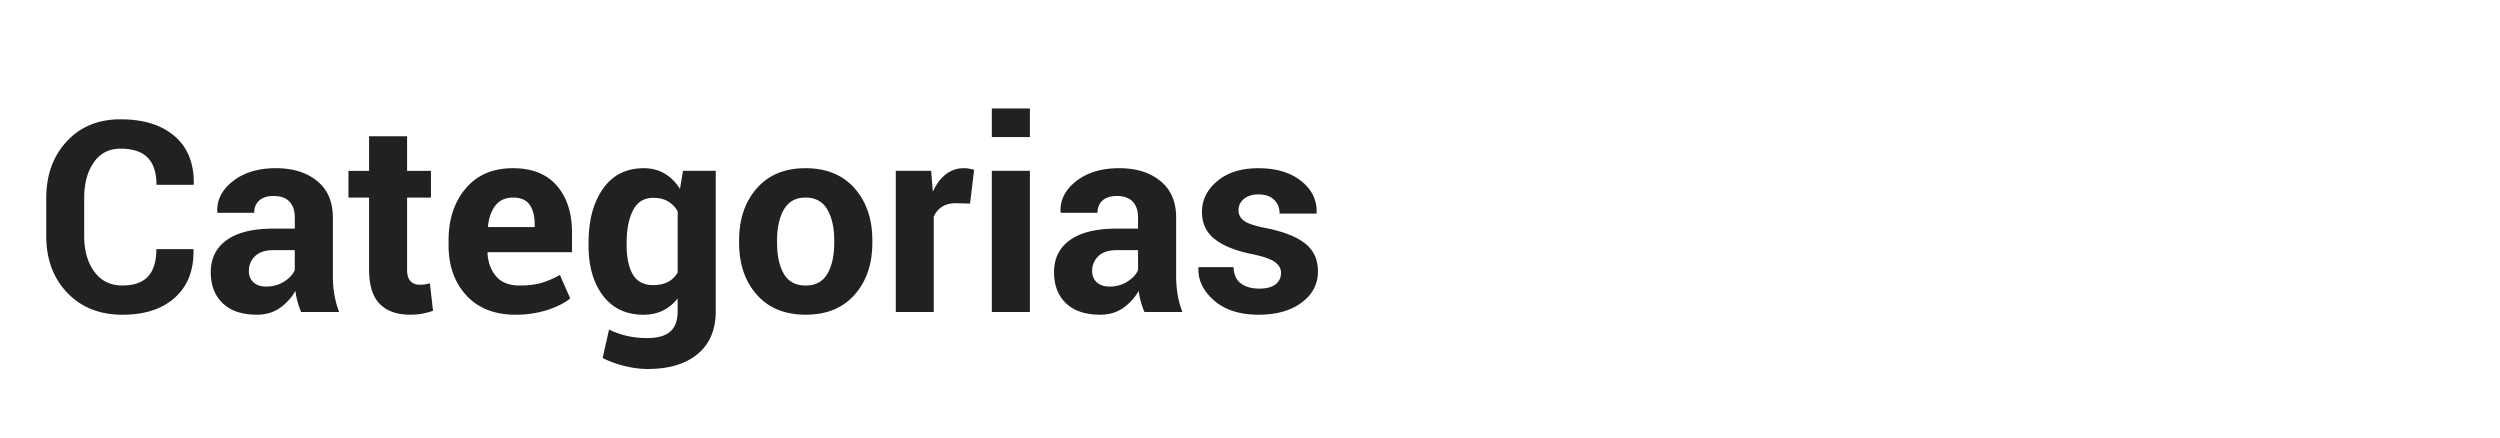 <svg xmlns="http://www.w3.org/2000/svg" width="200" height="35" viewBox="0 0 200 35"><g fill="#212121"><path d="M15.46 19.93l.022.062c.028 1.62-.466 2.89-1.482 3.81-1.016.918-2.418 1.377-4.206 1.377-1.823 0-3.295-.587-4.415-1.76-1.12-1.172-1.68-2.687-1.68-4.545V15.86c0-1.852.545-3.367 1.638-4.546 1.092-1.18 2.526-1.77 4.3-1.77 1.85 0 3.298.453 4.342 1.358 1.043.904 1.55 2.178 1.524 3.82l-.02.063h-2.965c0-.974-.236-1.7-.706-2.176s-1.195-.716-2.176-.716c-.912 0-1.623.367-2.134 1.1-.51.735-.767 1.683-.767 2.845v3.036c0 1.17.27 2.123.81 2.86.538.737 1.288 1.105 2.248 1.105.91 0 1.59-.236 2.04-.714.45-.477.674-1.208.674-2.196h2.95zM24.093 24.96a6.448 6.448 0 0 1-.287-.815 5.678 5.678 0 0 1-.172-.876 4.173 4.173 0 0 1-1.242 1.366c-.515.36-1.127.542-1.837.542-1.183 0-2.094-.304-2.734-.913-.64-.608-.96-1.438-.96-2.49 0-1.104.427-1.962 1.28-2.57.852-.61 2.096-.914 3.73-.914h1.713v-.897c0-.542-.143-.963-.428-1.263-.285-.3-.71-.45-1.273-.45-.494 0-.875.12-1.143.36-.27.24-.403.57-.403.987h-2.933l-.02-.063c-.05-.953.366-1.776 1.246-2.468s2.03-1.04 3.45-1.04c1.356 0 2.454.342 3.292 1.024.838.682 1.258 1.66 1.258 2.933v4.665c0 .53.04 1.026.12 1.493.08.467.207.93.38 1.39h-3.037zm-2.787-2.036c.53 0 1.002-.132 1.42-.396s.702-.57.855-.92v-1.596h-1.71c-.647 0-1.136.16-1.466.48s-.496.713-.496 1.18c0 .382.124.687.37.913.247.226.59.34 1.028.34zM32.567 10.9v2.767h1.91v2.14h-1.91v5.75c0 .438.092.75.276.94.185.187.426.28.726.28.16 0 .298-.008.416-.025s.254-.047.407-.09l.25 2.203a6.087 6.087 0 0 1-.893.234 5.25 5.25 0 0 1-.944.077c-1.05 0-1.86-.288-2.427-.866-.568-.576-.852-1.49-.852-2.743v-5.76h-1.65v-2.14h1.65V10.9h3.04zM41.25 25.178c-1.683 0-2.998-.517-3.944-1.55s-1.42-2.363-1.42-3.992v-.417c0-1.692.46-3.076 1.38-4.155.917-1.08 2.18-1.614 3.787-1.607 1.517 0 2.68.464 3.49 1.394.812.93 1.217 2.18 1.217 3.75v1.577h-6.73l-.032.062c.048.772.283 1.398.704 1.88s1.045.72 1.874.72c.682 0 1.26-.07 1.738-.21.477-.14.97-.35 1.477-.636l.825 1.88c-.452.367-1.064.677-1.837.928a8.21 8.21 0 0 1-2.527.374zm-.198-9.372c-.612 0-1.083.21-1.414.63s-.53.98-.6 1.676l.02.053h3.716v-.23c0-.66-.136-1.18-.407-1.56-.27-.38-.71-.57-1.315-.57zM47.085 19.406c0-1.78.386-3.218 1.158-4.31.772-1.092 1.858-1.64 3.256-1.64.632 0 1.19.144 1.67.43.48.284.89.69 1.23 1.22l.24-1.44h2.62v11.24c0 1.47-.48 2.605-1.44 3.408-.96.804-2.3 1.205-4.018 1.205-.57 0-1.176-.08-1.816-.235s-1.23-.37-1.774-.642l.512-2.275c.466.223.948.392 1.445.506a7.154 7.154 0 0 0 1.61.172c.836 0 1.45-.174 1.843-.52s.59-.892.59-1.63v-1.02a3.41 3.41 0 0 1-1.18.97c-.452.222-.97.333-1.555.333-1.385 0-2.463-.51-3.236-1.524-.772-1.016-1.158-2.358-1.158-4.028v-.222zm3.047.22c0 .988.166 1.766.496 2.332.33.567.872.85 1.623.85.467 0 .862-.084 1.186-.254.324-.17.583-.42.778-.747v-4.895a2.083 2.083 0 0 0-.778-.804c-.323-.188-.71-.282-1.164-.282-.745 0-1.287.33-1.628.992-.34.66-.512 1.523-.512 2.588v.22zM59.13 19.208c0-1.684.47-3.063 1.408-4.138.94-1.075 2.24-1.613 3.903-1.613 1.67 0 2.98.536 3.925 1.607.946 1.072 1.42 2.453 1.42 4.143v.22c0 1.697-.472 3.08-1.415 4.148s-2.246 1.602-3.91 1.602c-1.668 0-2.975-.533-3.918-1.602s-1.414-2.45-1.414-4.148v-.22zm3.036.22c0 1.03.18 1.855.543 2.48.36.622.945.933 1.752.933.787 0 1.362-.312 1.728-.937.365-.627.548-1.45.548-2.474v-.22c0-1.003-.185-1.82-.553-2.453-.37-.633-.95-.95-1.743-.95-.787 0-1.362.318-1.728.955s-.548 1.453-.548 2.447v.218zM77.602 16.286l-1.117-.03c-.452 0-.825.093-1.117.28a1.787 1.787 0 0 0-.668.794v7.63h-3.037V13.666h2.828l.137 1.67c.265-.59.607-1.052 1.028-1.383a2.29 2.29 0 0 1 1.456-.496c.154 0 .295.012.424.037s.26.054.392.09l-.324 2.7zM82.393 10.963h-3.047V8.678h3.047v2.285zm0 13.996h-3.047V13.666h3.047V24.96zM91.556 24.96a6.448 6.448 0 0 1-.287-.815 5.678 5.678 0 0 1-.173-.876 4.173 4.173 0 0 1-1.242 1.366c-.515.36-1.127.542-1.837.542-1.183 0-2.094-.304-2.734-.913-.64-.608-.96-1.438-.96-2.49 0-1.104.426-1.962 1.28-2.57.85-.61 2.095-.914 3.73-.914h1.712v-.897c0-.542-.143-.963-.428-1.263-.285-.3-.71-.45-1.273-.45-.494 0-.875.12-1.143.36s-.402.57-.402.987h-2.933l-.02-.063c-.05-.953.366-1.776 1.246-2.468s2.03-1.04 3.45-1.04c1.356 0 2.454.342 3.292 1.024.838.682 1.258 1.66 1.258 2.933v4.665c0 .53.04 1.026.12 1.493.08.467.207.93.38 1.39h-3.037zm-2.786-2.036c.53 0 1.002-.132 1.42-.396s.702-.57.855-.92v-1.596h-1.712c-.647 0-1.136.16-1.466.48s-.496.713-.496 1.18c0 .382.125.687.372.913.246.226.59.34 1.028.34zM102.483 21.828c0-.334-.162-.62-.485-.86s-.924-.45-1.8-.632c-1.322-.265-2.326-.665-3.01-1.2-.686-.536-1.03-1.263-1.03-2.182 0-.967.412-1.792 1.232-2.474.82-.682 1.914-1.023 3.277-1.023 1.426 0 2.57.34 3.428 1.023.86.682 1.27 1.53 1.237 2.546l-.02.063h-2.944c0-.454-.146-.822-.438-1.107-.293-.285-.714-.428-1.263-.428-.487 0-.874.122-1.16.365s-.427.542-.427.897c0 .348.148.63.443.85.296.22.896.417 1.8.59 1.385.28 2.417.688 3.096 1.228.677.54 1.017 1.28 1.017 2.228 0 1.017-.436 1.848-1.305 2.495-.87.646-2.02.97-3.444.97-1.503 0-2.69-.38-3.564-1.143s-1.29-1.63-1.247-2.604l.02-.062h2.788c.02.604.22 1.043.595 1.314.376.27.866.407 1.472.407.563 0 .993-.114 1.29-.34.294-.225.44-.532.44-.922z"/></g></svg>